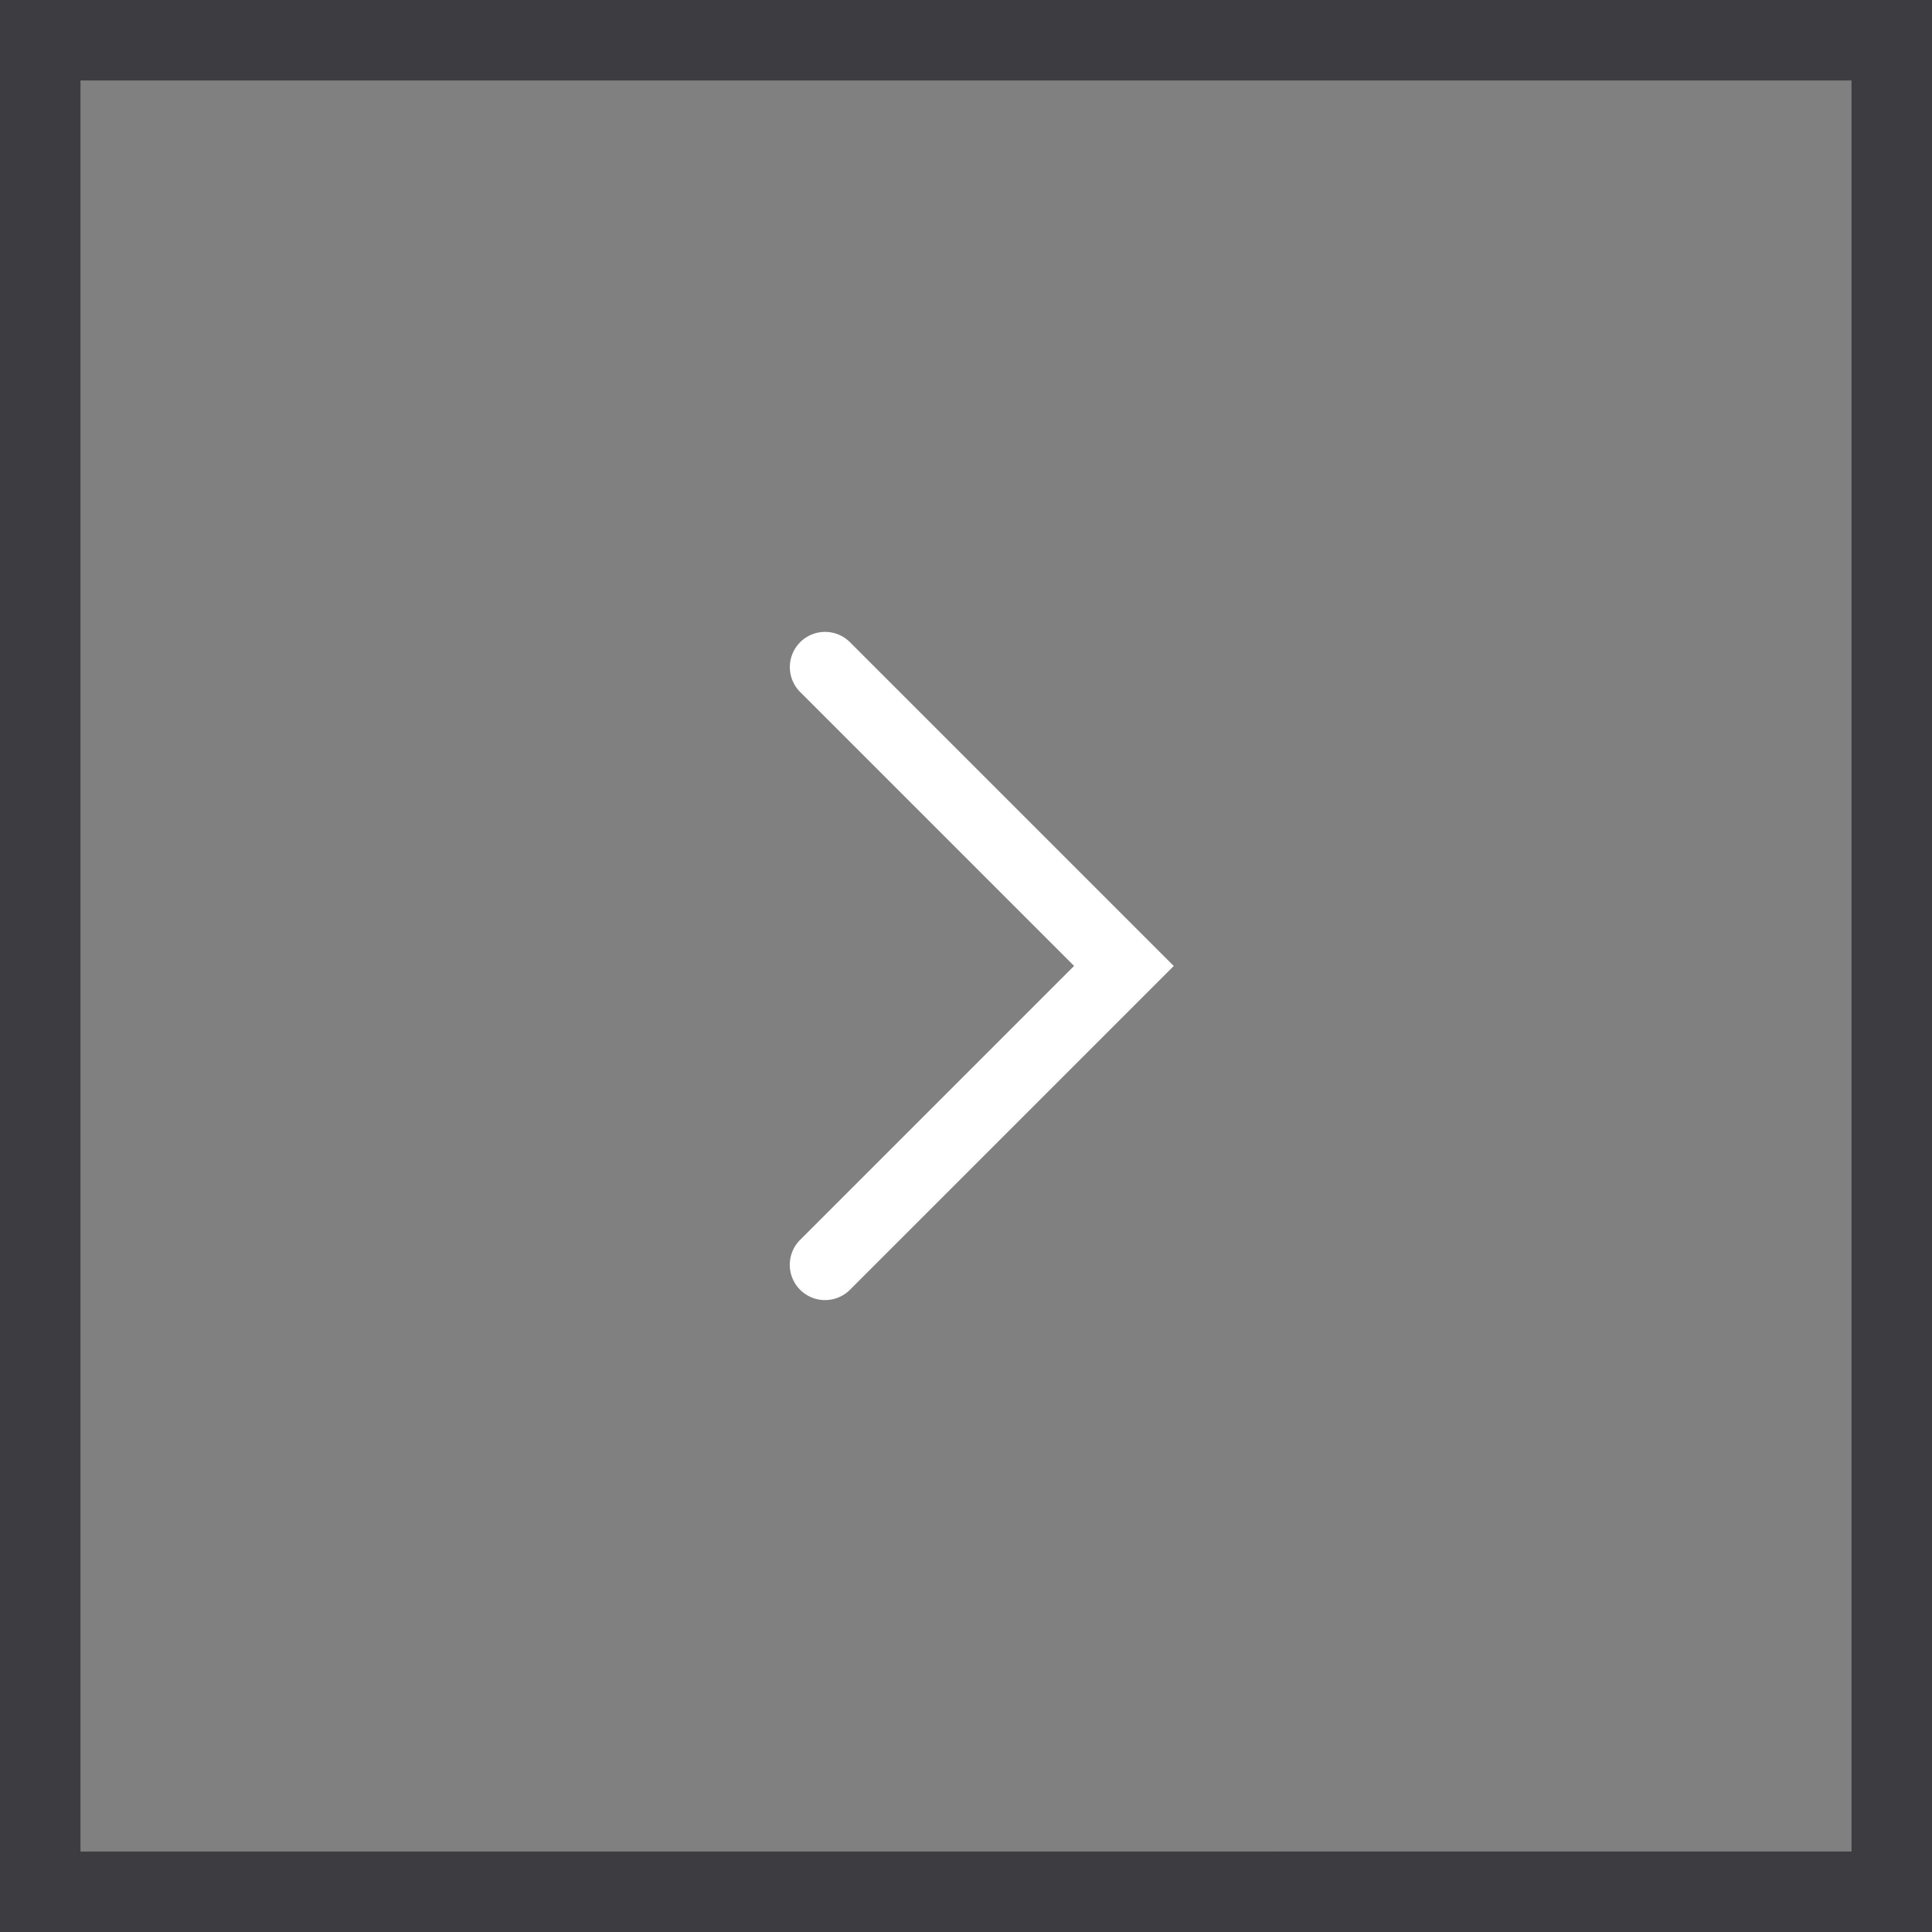 <svg xmlns="http://www.w3.org/2000/svg" xmlns:xlink="http://www.w3.org/1999/xlink" width="24" height="24" viewBox="0 0 24 24">
    <rect x="0" y="0" width="24" height="24" fill="#808080" stroke="none"/>
    <defs>
        <path id="a" d="M2.813 2.563h4.812a.437.437 0 1 0 0-.876H1.937v5.688a.437.437 0 1 0 .875 0V2.562z"/>
    </defs>
    <g fill="none" fill-rule="evenodd">
        <path stroke="#3D3D41" d="M23.5.5v23H.5V.5z"/>
        <use fill="#FFF" fill-rule="nonzero" transform="rotate(135 6.123 9.462)" xlink:href="#a"/>
    </g>
</svg>
